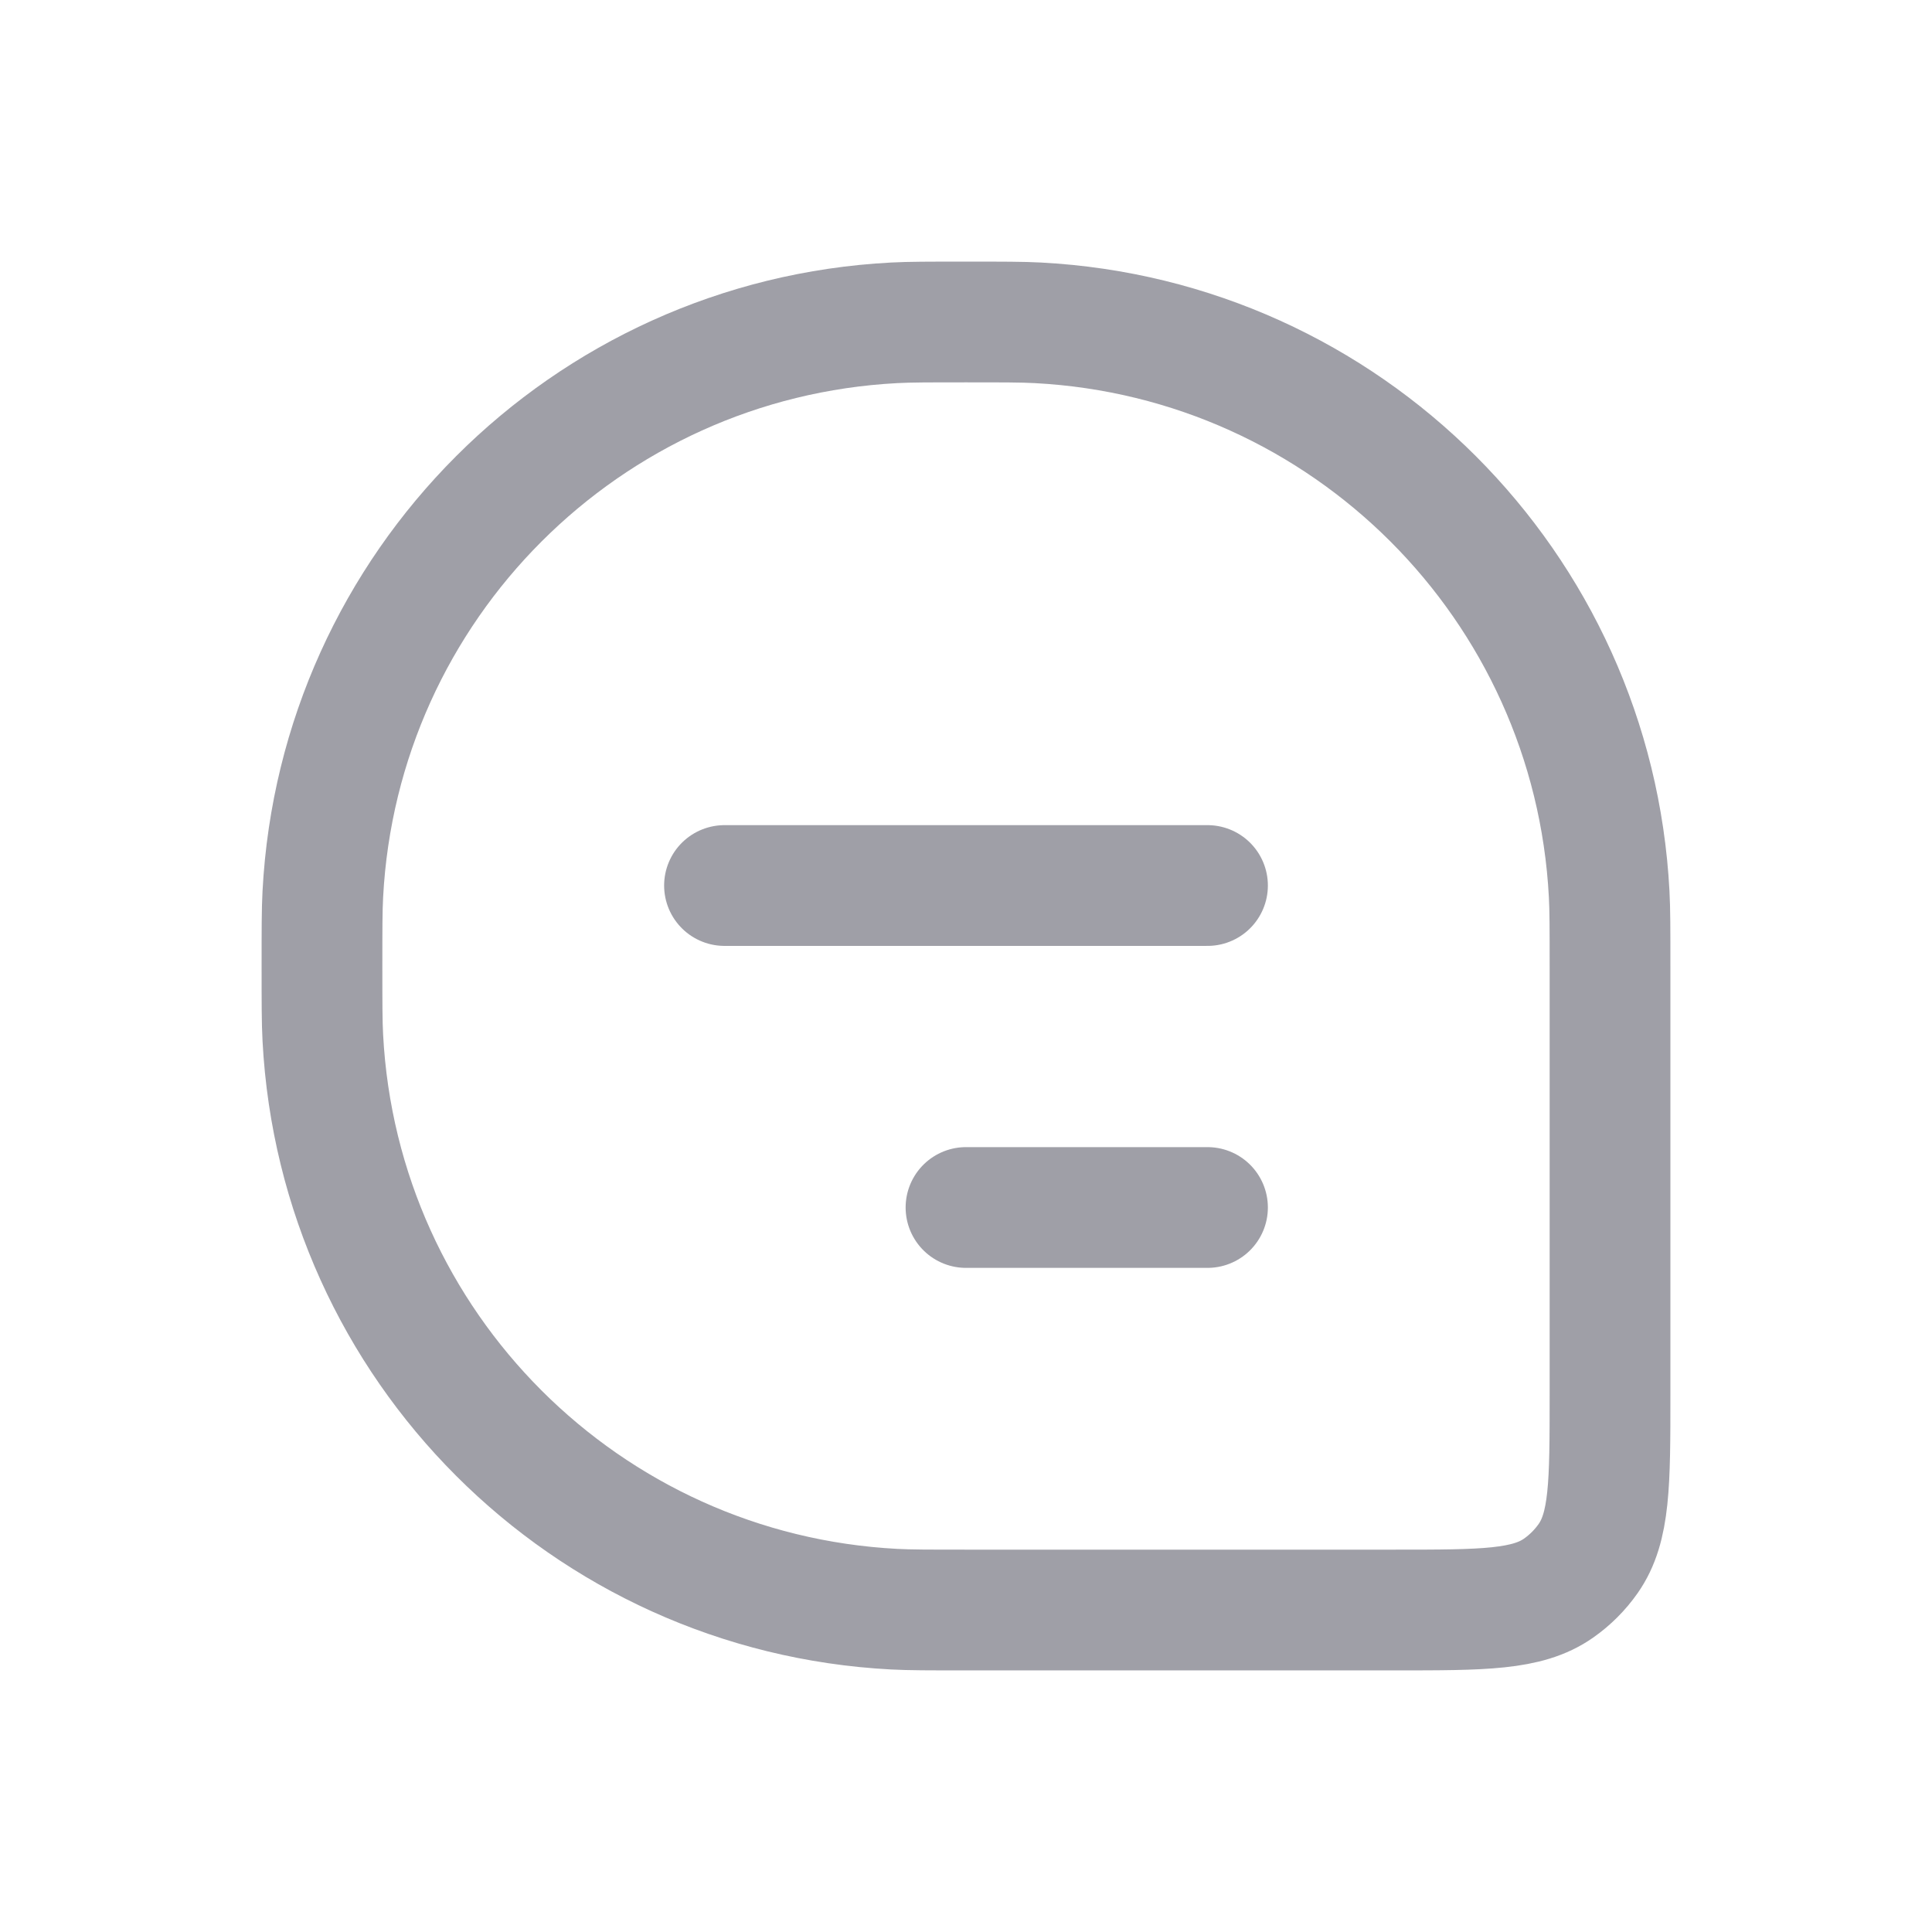 <svg width="32" height="32" viewBox="0 0 32 32" fill="none" xmlns="http://www.w3.org/2000/svg">
<path d="M5.333 16C5.333 15.381 5.333 15.072 5.347 14.81C5.615 9.699 9.699 5.615 14.81 5.347C15.072 5.333 15.381 5.333 16 5.333V5.333C16.619 5.333 16.928 5.333 17.19 5.347C22.301 5.615 26.385 9.699 26.653 14.81C26.667 15.072 26.667 15.381 26.667 16V23.111C26.667 24.569 26.667 25.297 26.305 25.814C26.171 26.005 26.005 26.171 25.814 26.305C25.297 26.667 24.569 26.667 23.111 26.667H16C15.381 26.667 15.072 26.667 14.81 26.653C9.699 26.385 5.615 22.301 5.347 17.19C5.333 16.929 5.333 16.619 5.333 16V16Z" stroke="#9F9FA7" stroke-width="2"/>
<path d="M12 14.667L20 14.667" stroke="#9F9FA7" stroke-width="2" stroke-linecap="round" stroke-linejoin="round"/>
<path d="M16 20H20" stroke="#9F9FA7" stroke-width="2" stroke-linecap="round" stroke-linejoin="round"/>
</svg>
